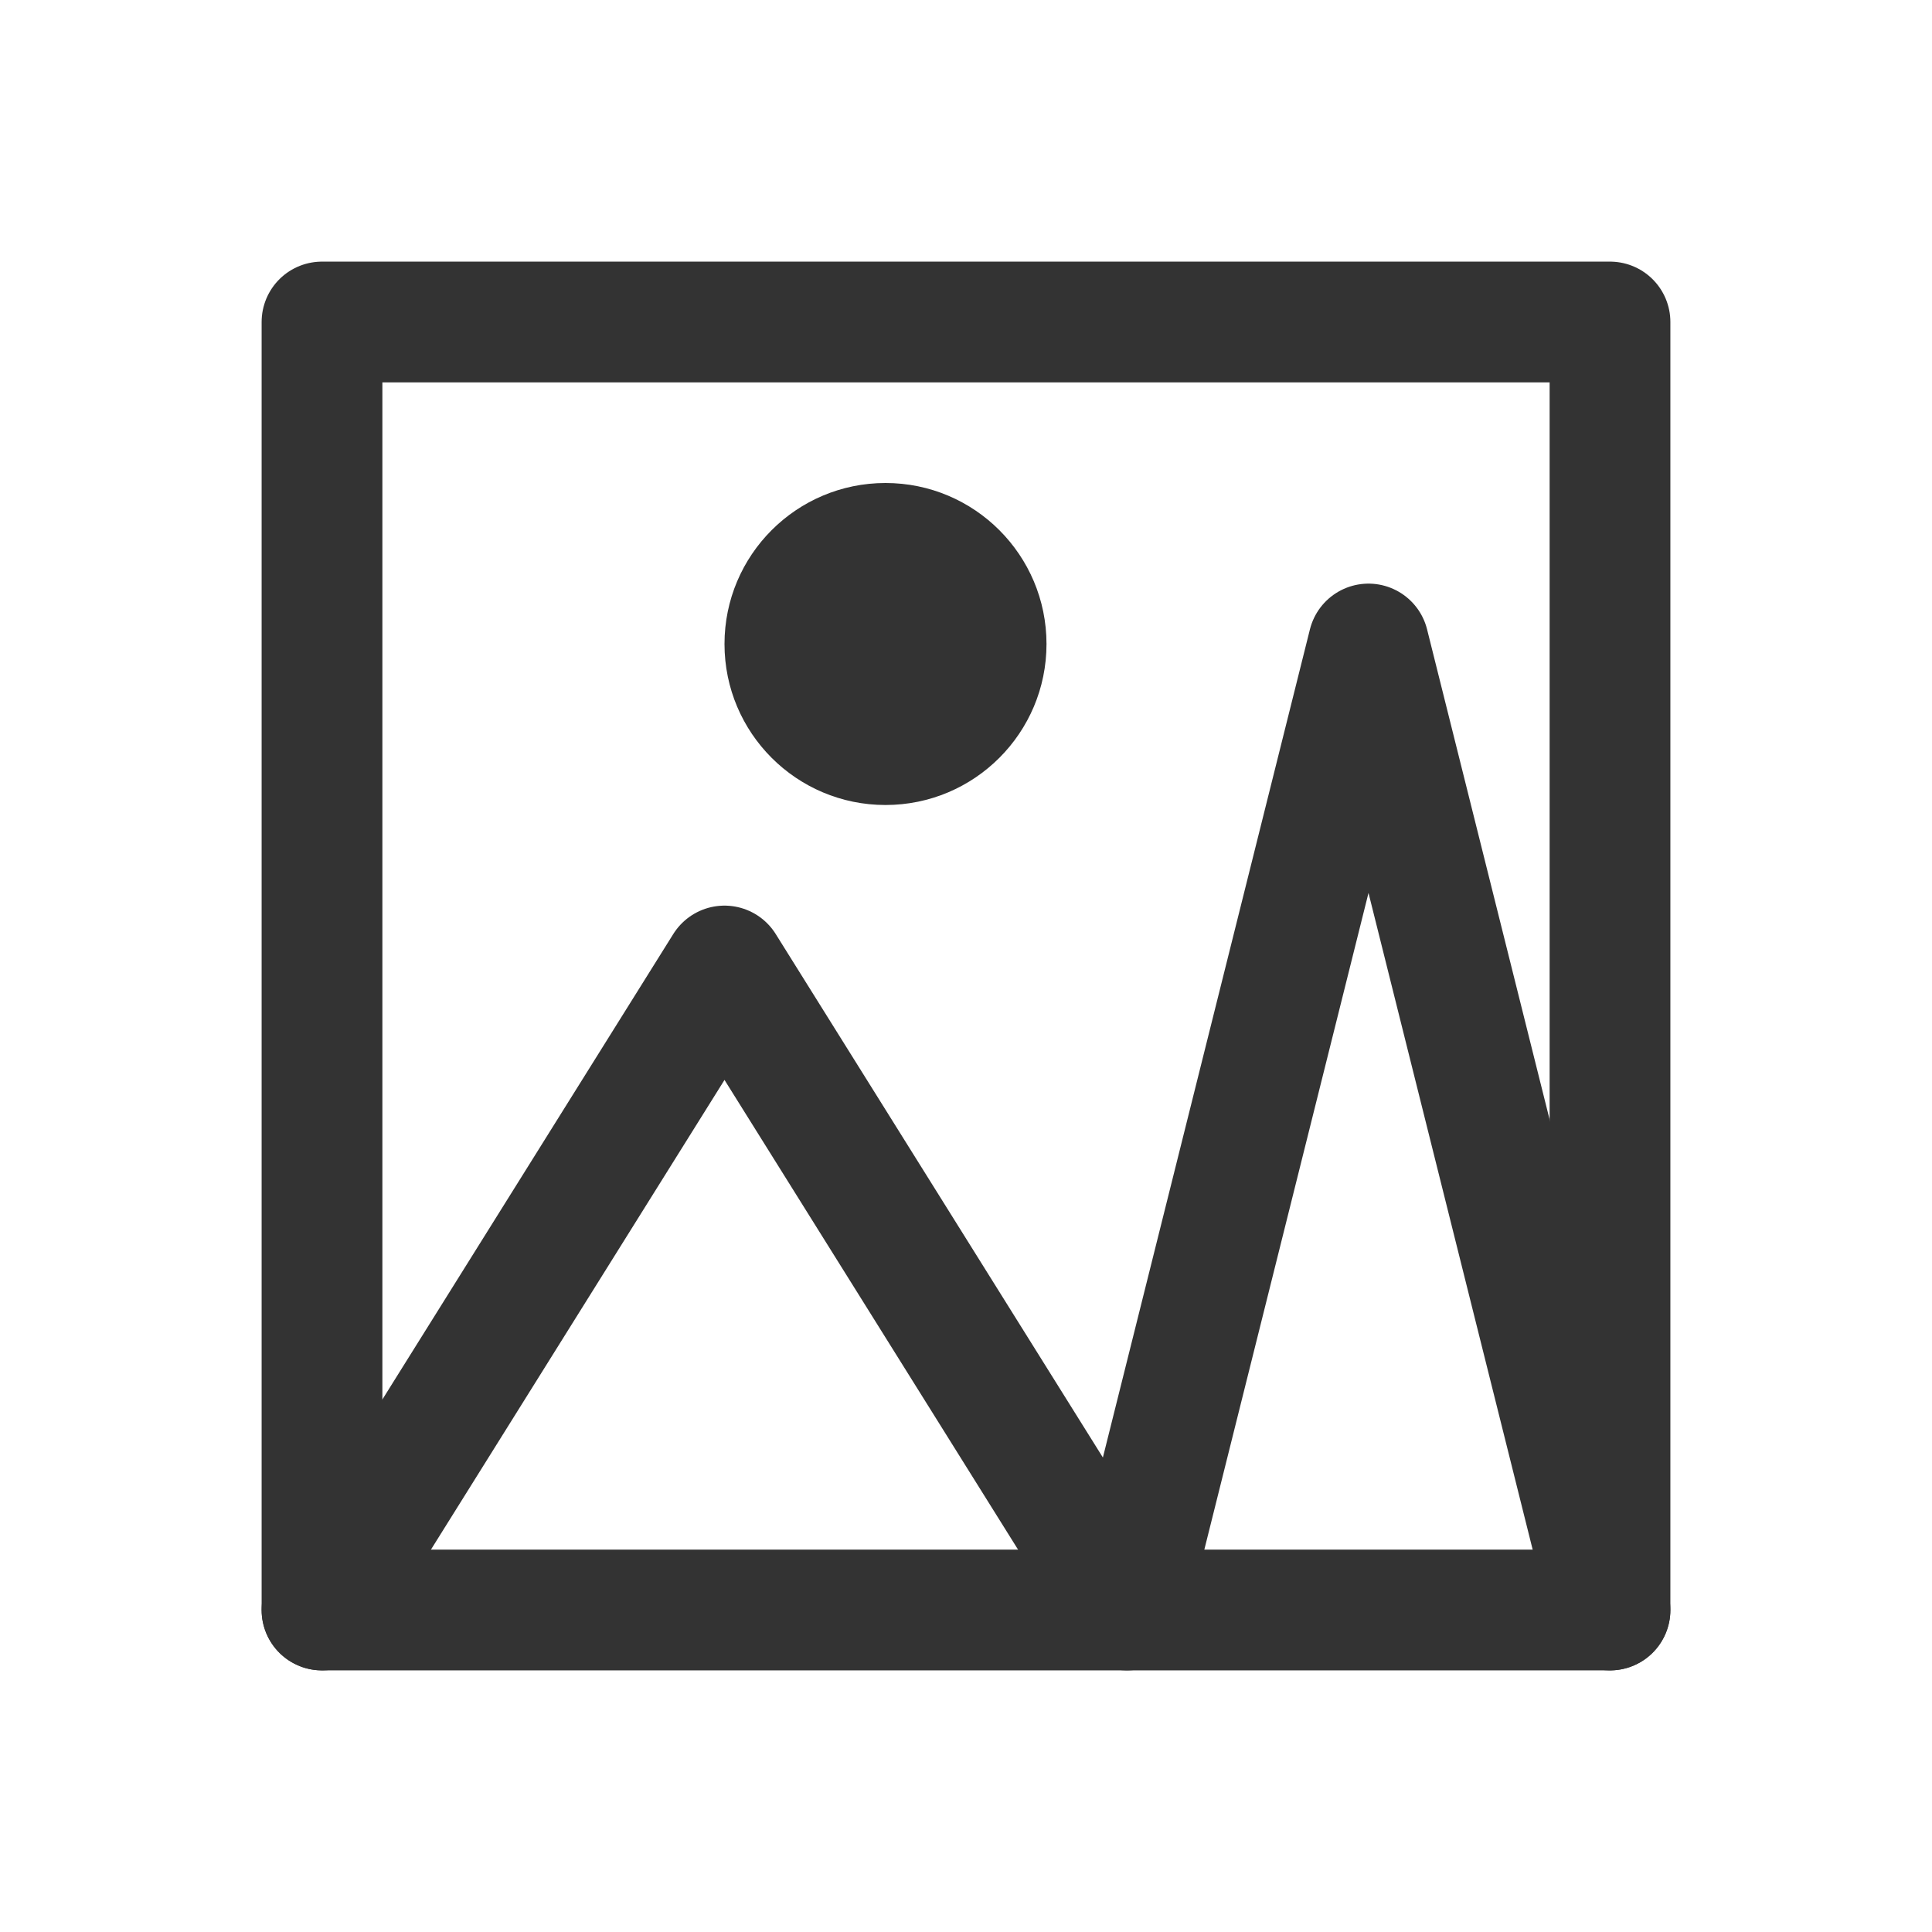 <svg width="240" height="240" xmlns="http://www.w3.org/2000/svg"><path style="fill:#00bdf9;fill-opacity:0;stroke:#333;stroke-width:15;stroke-linecap:round;stroke-linejoin:round;stroke-miterlimit:4;stroke-dasharray:none;stroke-opacity:1" fill="none" d="M40 40h160v160H40z"/><path style="fill:none;stroke:#333;stroke-width:15;stroke-linecap:round;stroke-linejoin:round;stroke-miterlimit:4;stroke-dasharray:none;stroke-opacity:1" d="m40 200 50-80 50 80M200 200 170 80l-30 120"/><circle style="fill:#333;fill-opacity:1;stroke:none;stroke-width:15;stroke-linecap:round;stroke-linejoin:round;stroke-miterlimit:4;stroke-dasharray:none;stroke-opacity:1" cx="110" cy="80" r="20"/></svg>